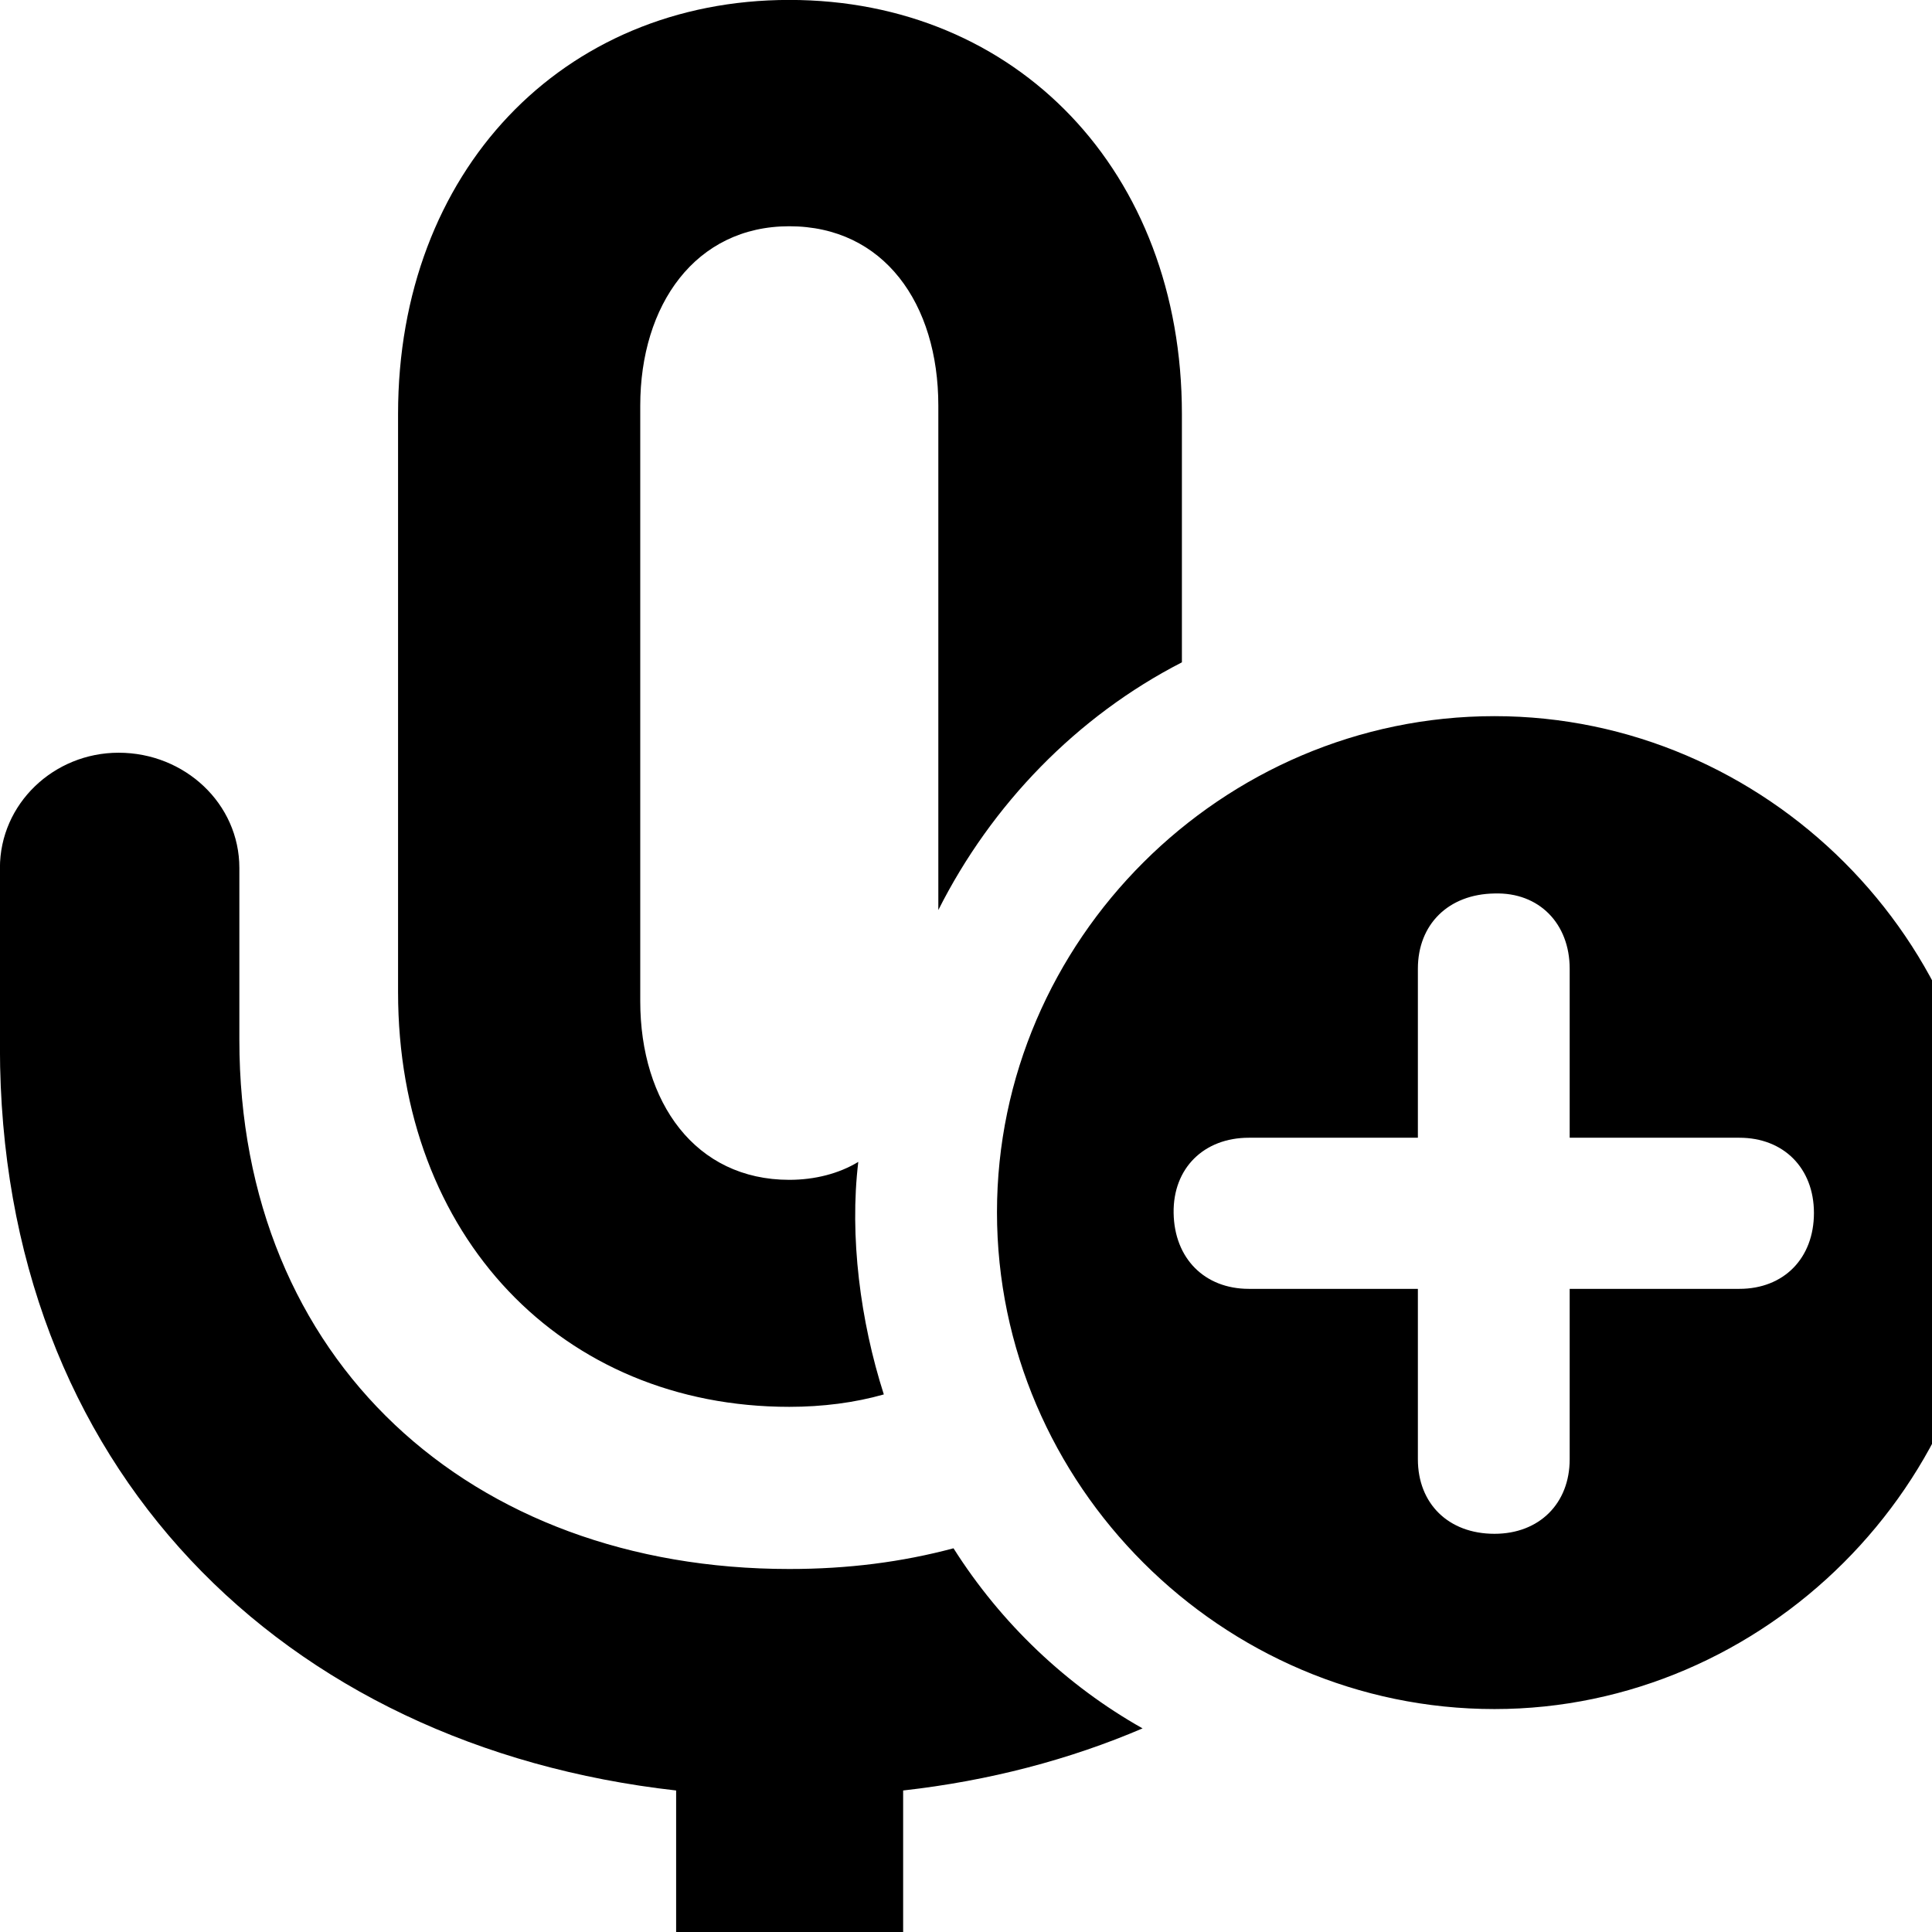 <svg xmlns="http://www.w3.org/2000/svg" viewBox="0 0 28 28" width="28" height="28">
  <path d="M11.439 20.389C11.919 20.389 12.389 20.329 12.809 20.209C12.469 19.149 12.309 17.919 12.439 16.839C12.159 17.009 11.809 17.099 11.439 17.099C10.079 17.099 9.279 15.979 9.279 14.509V5.879C9.279 4.419 10.079 3.279 11.439 3.279C12.809 3.279 13.599 4.399 13.599 5.879V13.189C14.369 11.659 15.609 10.379 17.129 9.599V5.999C17.129 2.489 14.739 -0.001 11.439 -0.001C8.149 -0.001 5.769 2.489 5.769 5.999V14.379C5.769 17.919 8.149 20.389 11.439 20.389ZM21.659 24.769C25.569 24.769 28.849 21.509 28.849 17.569C28.849 13.629 25.589 10.379 21.659 10.379C17.709 10.379 14.449 13.629 14.449 17.569C14.449 21.519 17.709 24.769 21.659 24.769ZM4.879 31.509H18.009C18.959 31.509 19.769 30.739 19.769 29.809C19.769 28.849 18.959 28.099 18.009 28.099H13.089V25.949C14.339 25.809 15.509 25.499 16.559 25.049C15.459 24.429 14.509 23.529 13.819 22.439C13.069 22.639 12.289 22.739 11.439 22.739C6.819 22.739 3.469 19.719 3.469 15.069V12.579C3.469 11.649 2.679 10.909 1.719 10.909C0.779 10.909 -0.001 11.649 -0.001 12.579V15.179C-0.001 21.269 4.099 25.309 9.799 25.949V28.099H4.879C3.939 28.099 3.129 28.849 3.129 29.809C3.129 30.739 3.939 31.509 4.879 31.509ZM21.659 22.229C20.989 22.229 20.549 21.789 20.549 21.149V18.679H18.099C17.459 18.679 17.019 18.239 17.009 17.579C16.999 16.929 17.449 16.489 18.099 16.489H20.549V14.039C20.549 13.399 20.989 12.959 21.659 12.949C22.309 12.929 22.749 13.389 22.749 14.039V16.489H25.209C25.849 16.489 26.289 16.929 26.289 17.579C26.289 18.239 25.849 18.679 25.209 18.679H22.749V21.149C22.749 21.789 22.309 22.229 21.659 22.229Z" />
</svg>